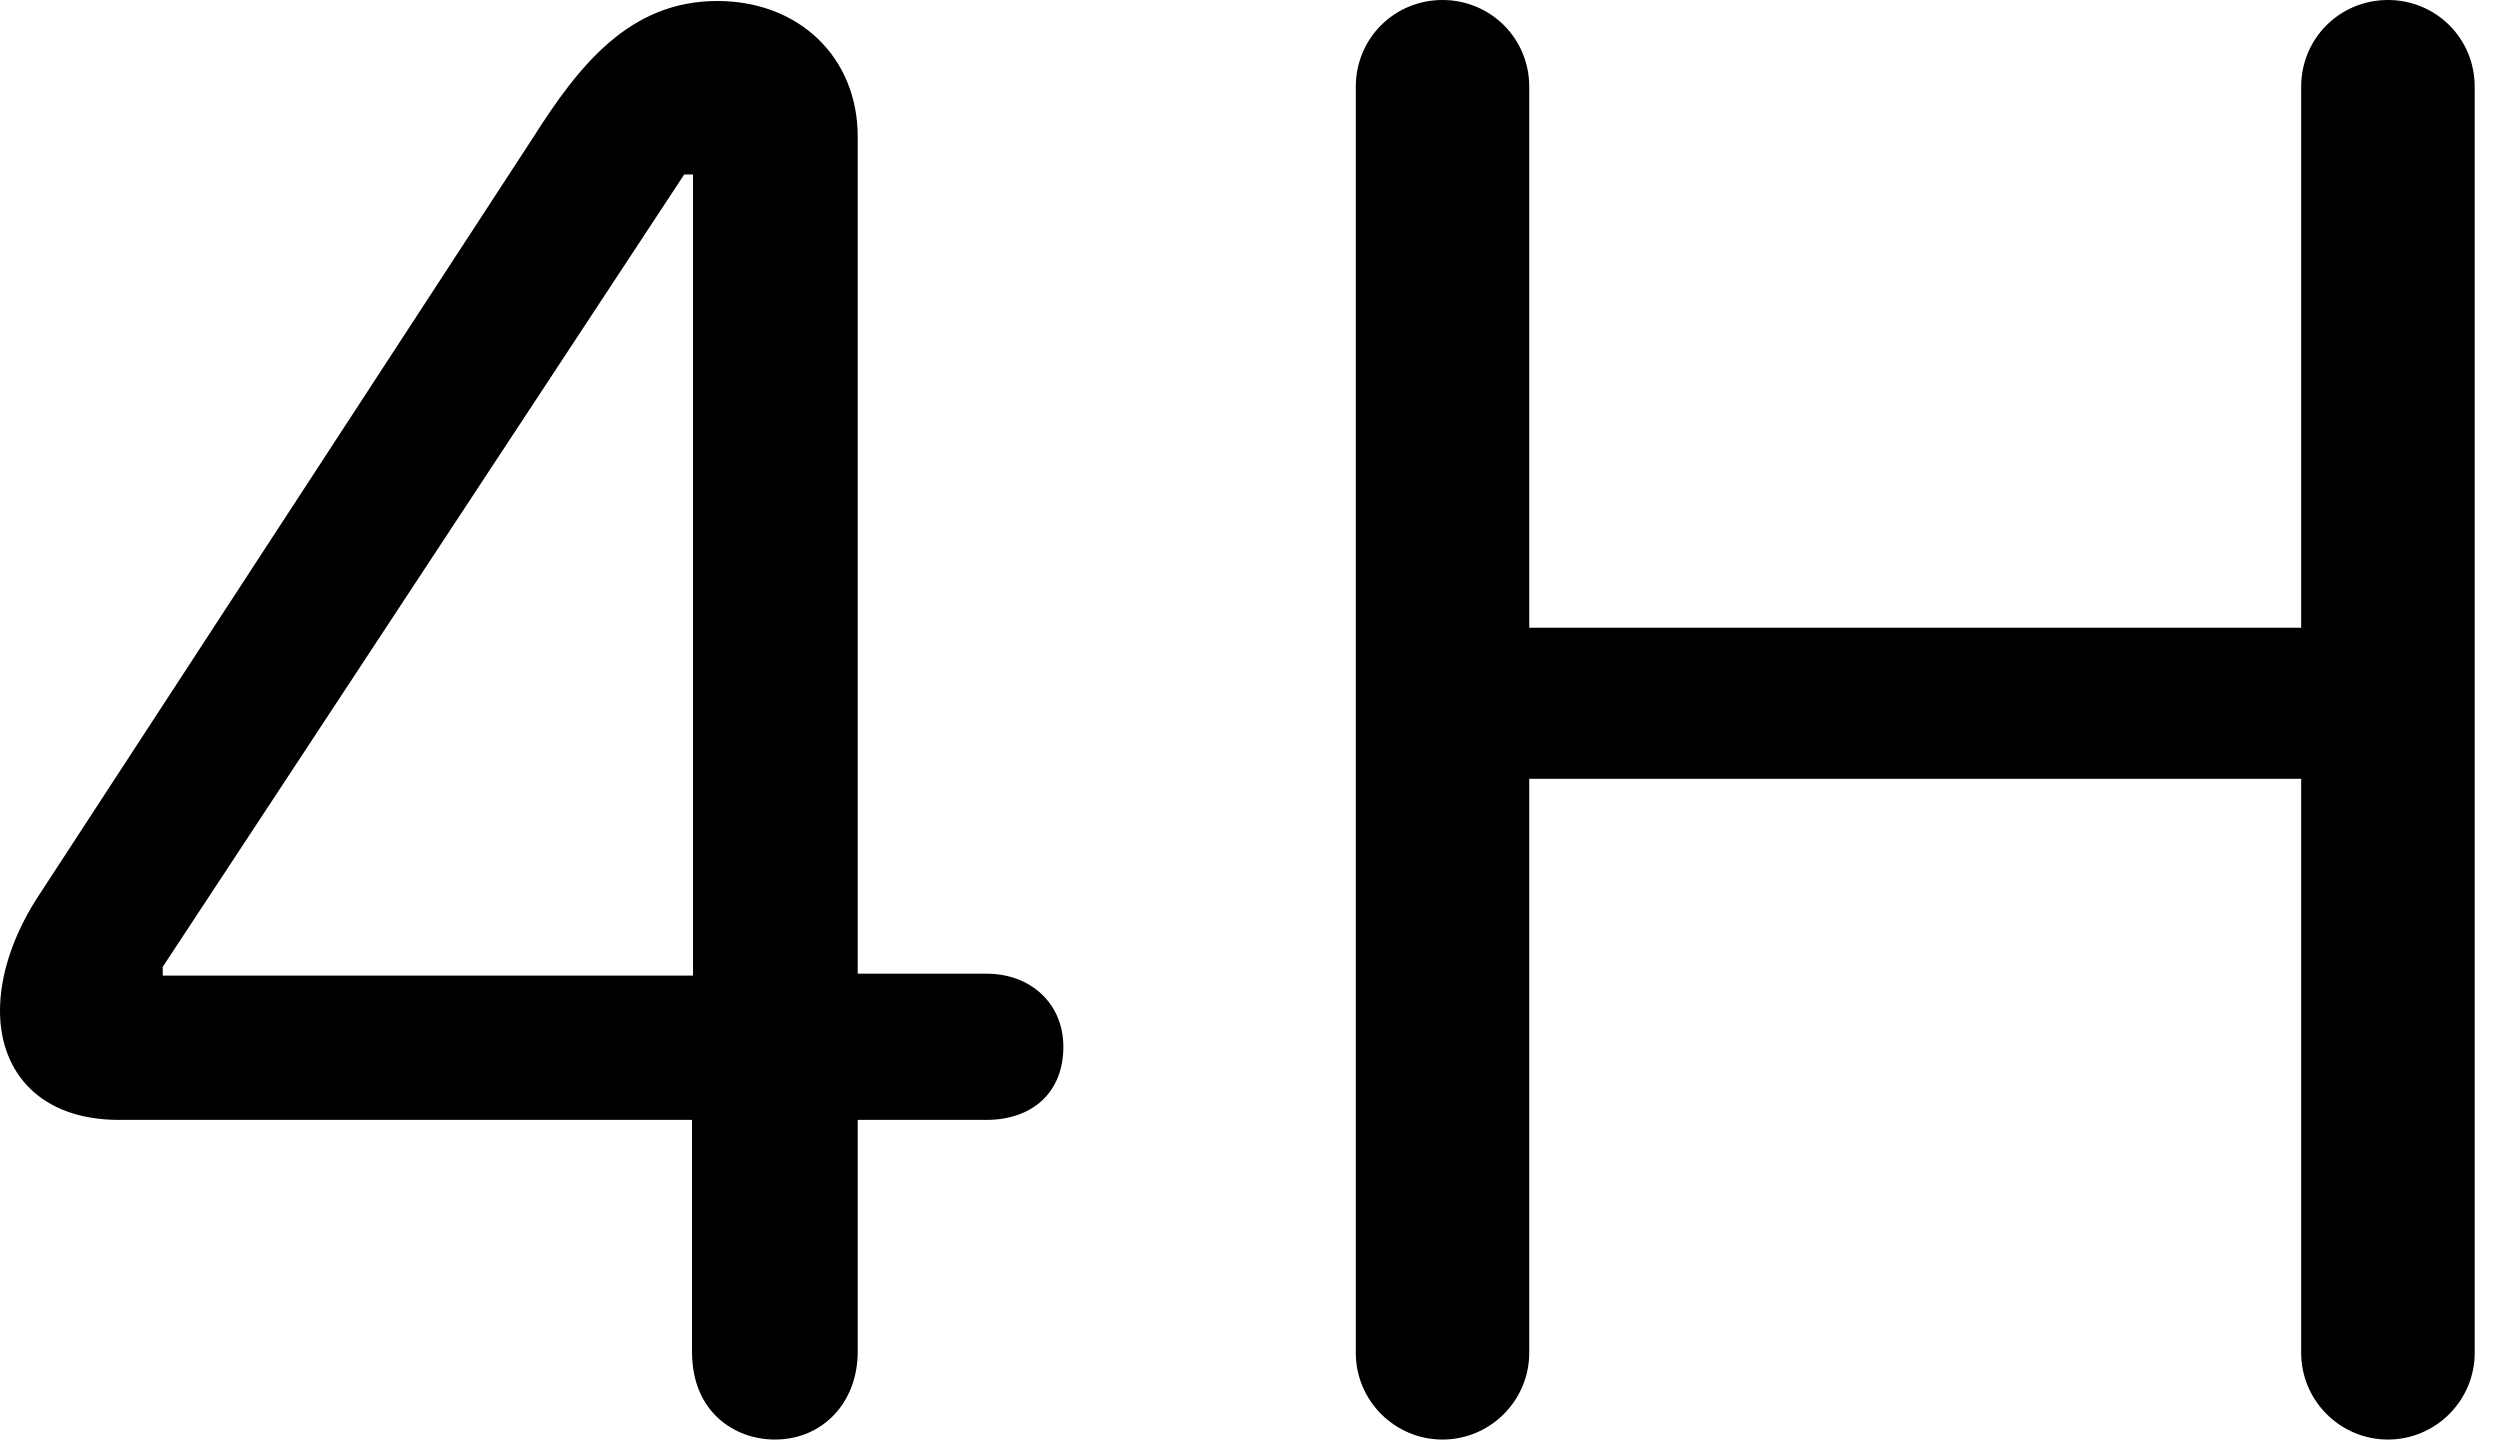 <svg version="1.1" xmlns="http://www.w3.org/2000/svg" xmlns:xlink="http://www.w3.org/1999/xlink" viewBox="0 0 35.068 20.221">
 <g>
  
  <path d="M10.869 20.193C11.539 20.193 12.031 19.674 12.031 18.963L12.031 15.709L13.836 15.709C14.479 15.709 14.916 15.326 14.916 14.684C14.916 14.082 14.465 13.658 13.836 13.658L12.031 13.658L12.031 1.914C12.031 0.807 11.211 0.014 10.062 0.014C8.832 0.014 8.121 0.916 7.479 1.928L0.506 12.619C0.178 13.139 0 13.685 0 14.178C0 15.053 0.574 15.709 1.668 15.709L9.707 15.709L9.707 18.963C9.707 19.811 10.309 20.193 10.869 20.193ZM9.721 13.685L2.283 13.685L2.283 13.562L9.598 2.447L9.721 2.447ZM20.234 20.193C20.904 20.193 21.451 19.646 21.451 18.977L21.451 10.924L32.279 10.924L32.279 18.977C32.279 19.646 32.826 20.193 33.496 20.193C34.166 20.193 34.713 19.646 34.713 18.977L34.713 1.217C34.713 0.533 34.166 0 33.496 0C32.826 0 32.279 0.533 32.279 1.217L32.279 8.805L21.451 8.805L21.451 1.217C21.451 0.533 20.904 0 20.234 0C19.564 0 19.018 0.533 19.018 1.217L19.018 18.977C19.018 19.646 19.564 20.193 20.234 20.193Z" style="fill:hsl(0 0 0/0.85)"></path>
 </g>
</svg>